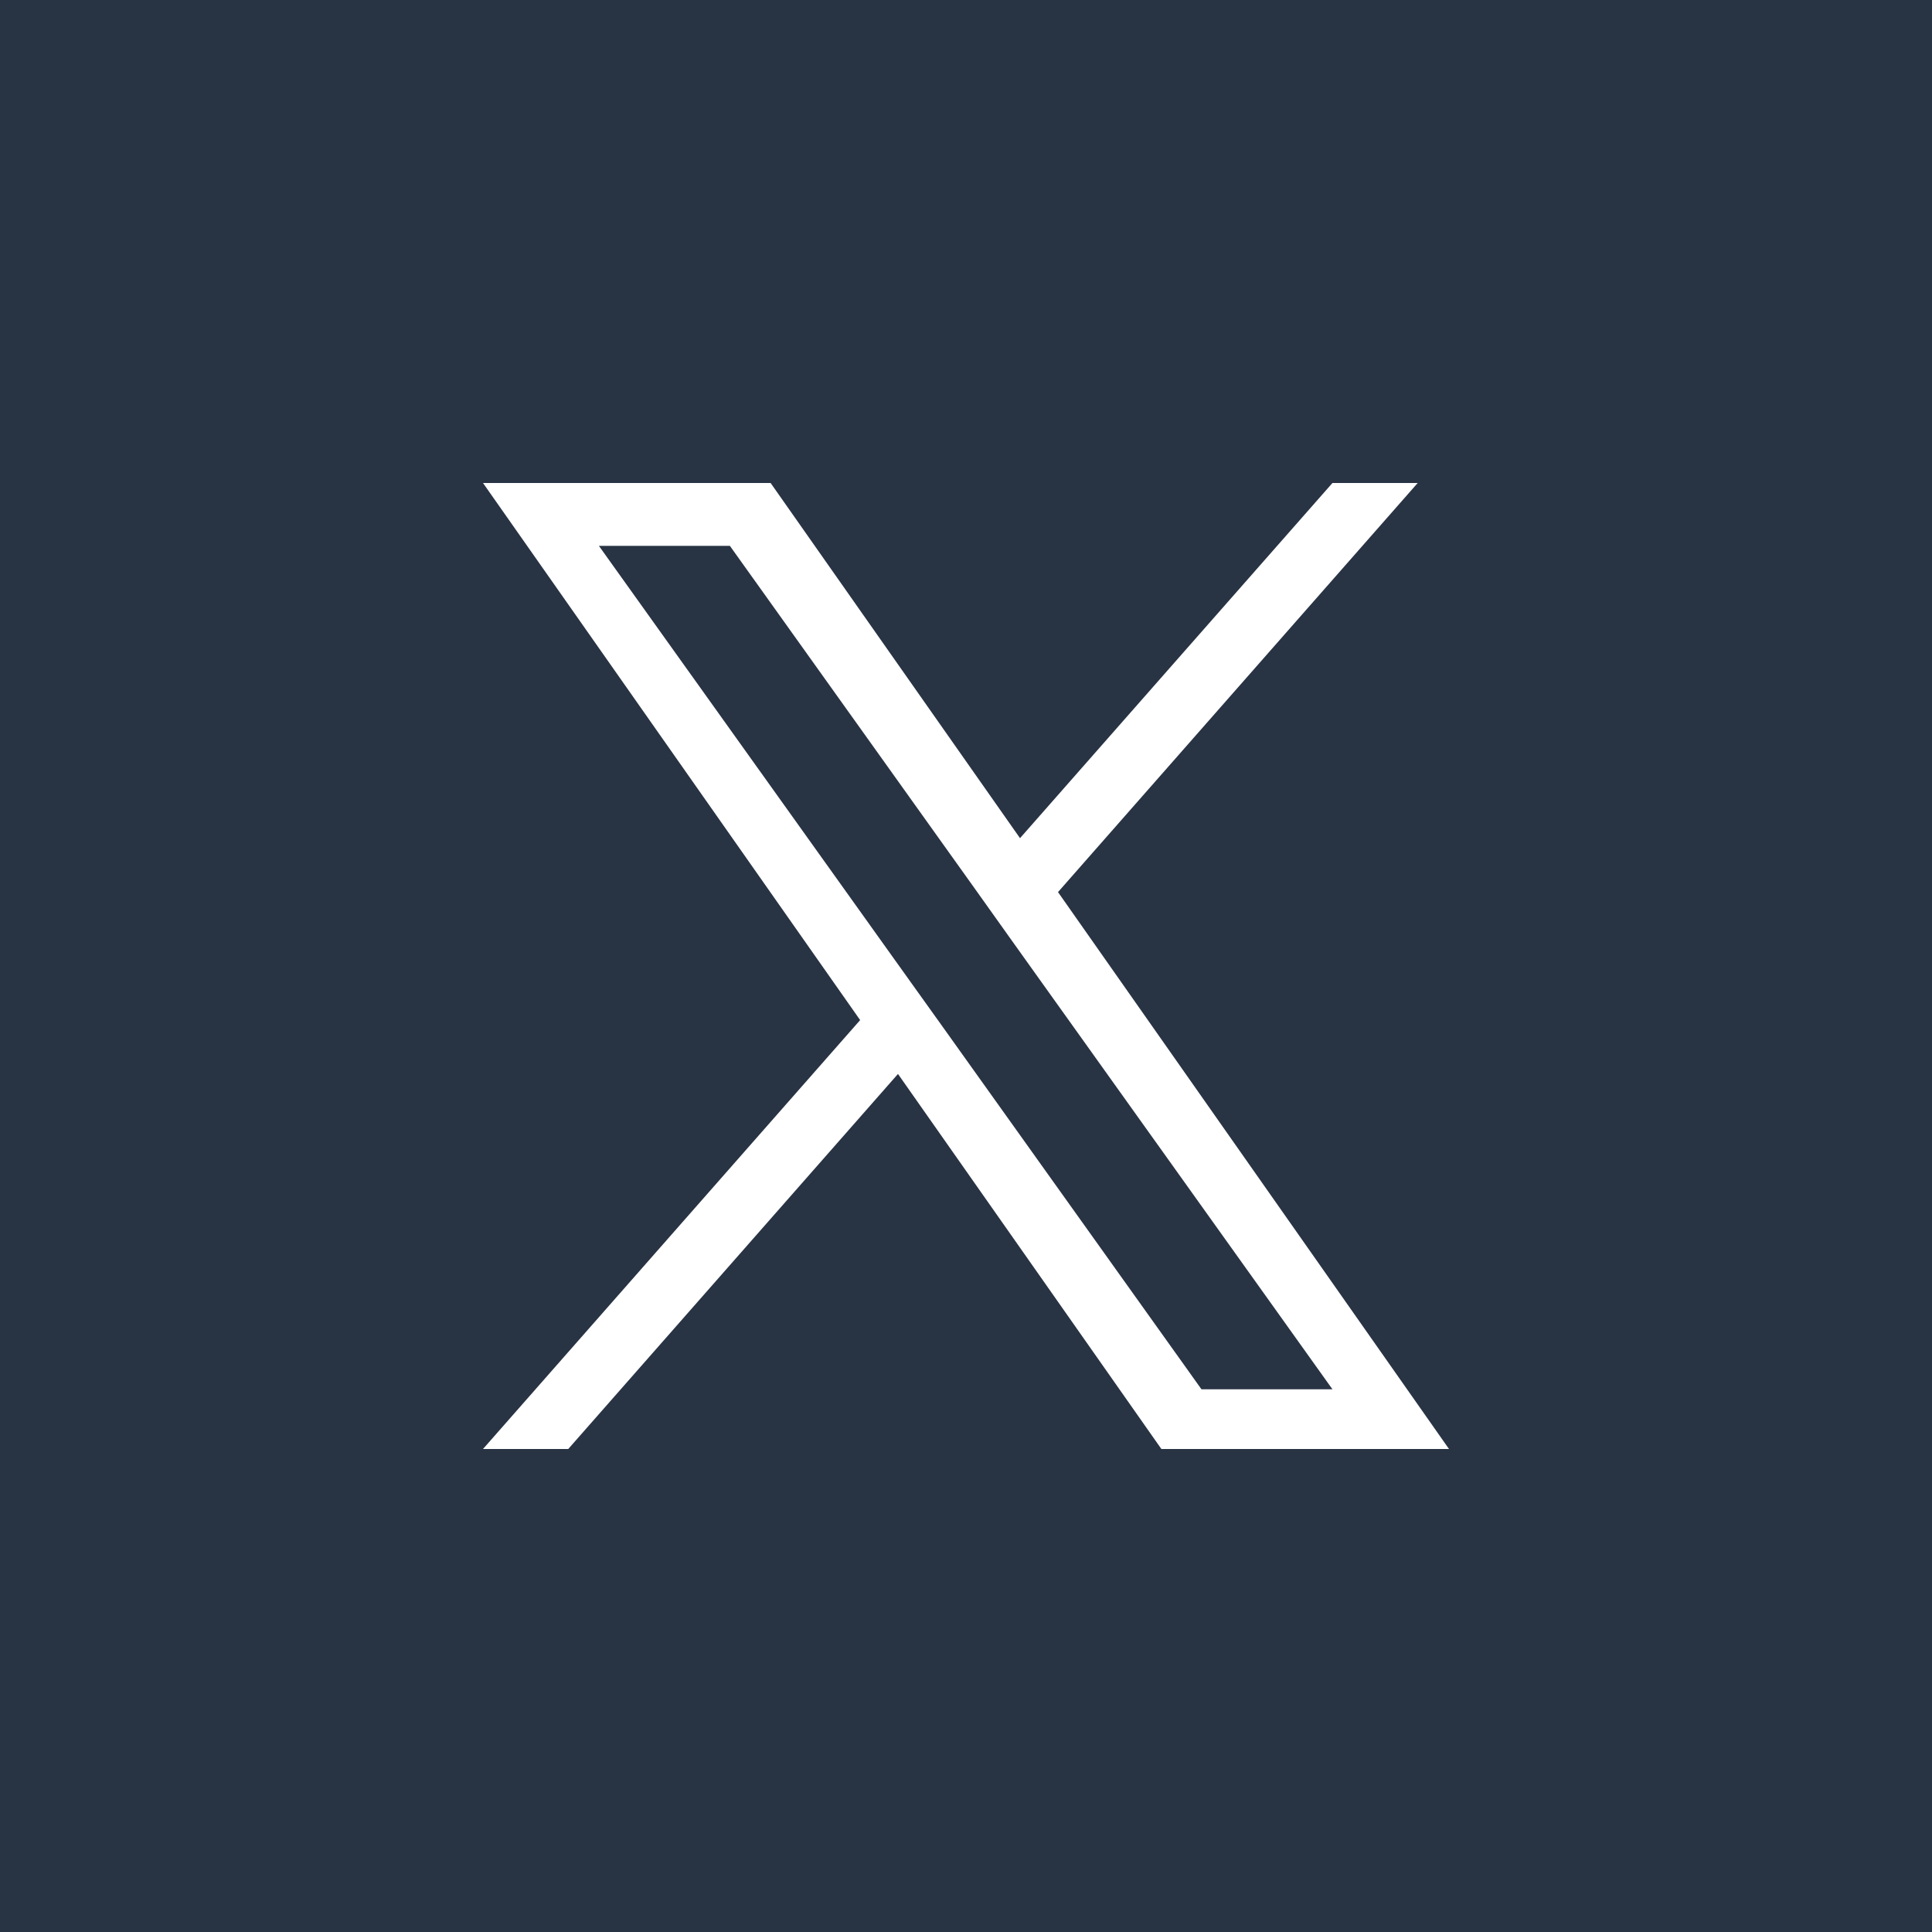 <svg width="24" height="24" viewBox="0 0 24 24" fill="none" xmlns="http://www.w3.org/2000/svg">
<rect width="24" height="24" transform="translate(0 0)" fill="#283344"/>
<path d="M13.143 11.082L17.611 6H16.552L12.671 10.412L9.573 6H6L10.685 12.672L6 18H7.059L11.155 13.341L14.427 18H18L13.143 11.082ZM11.693 12.731L11.217 12.066L7.44 6.781H9.067L12.116 11.048L12.589 11.712L16.552 17.258H14.925L11.693 12.731Z" fill="white"/>
</svg>
